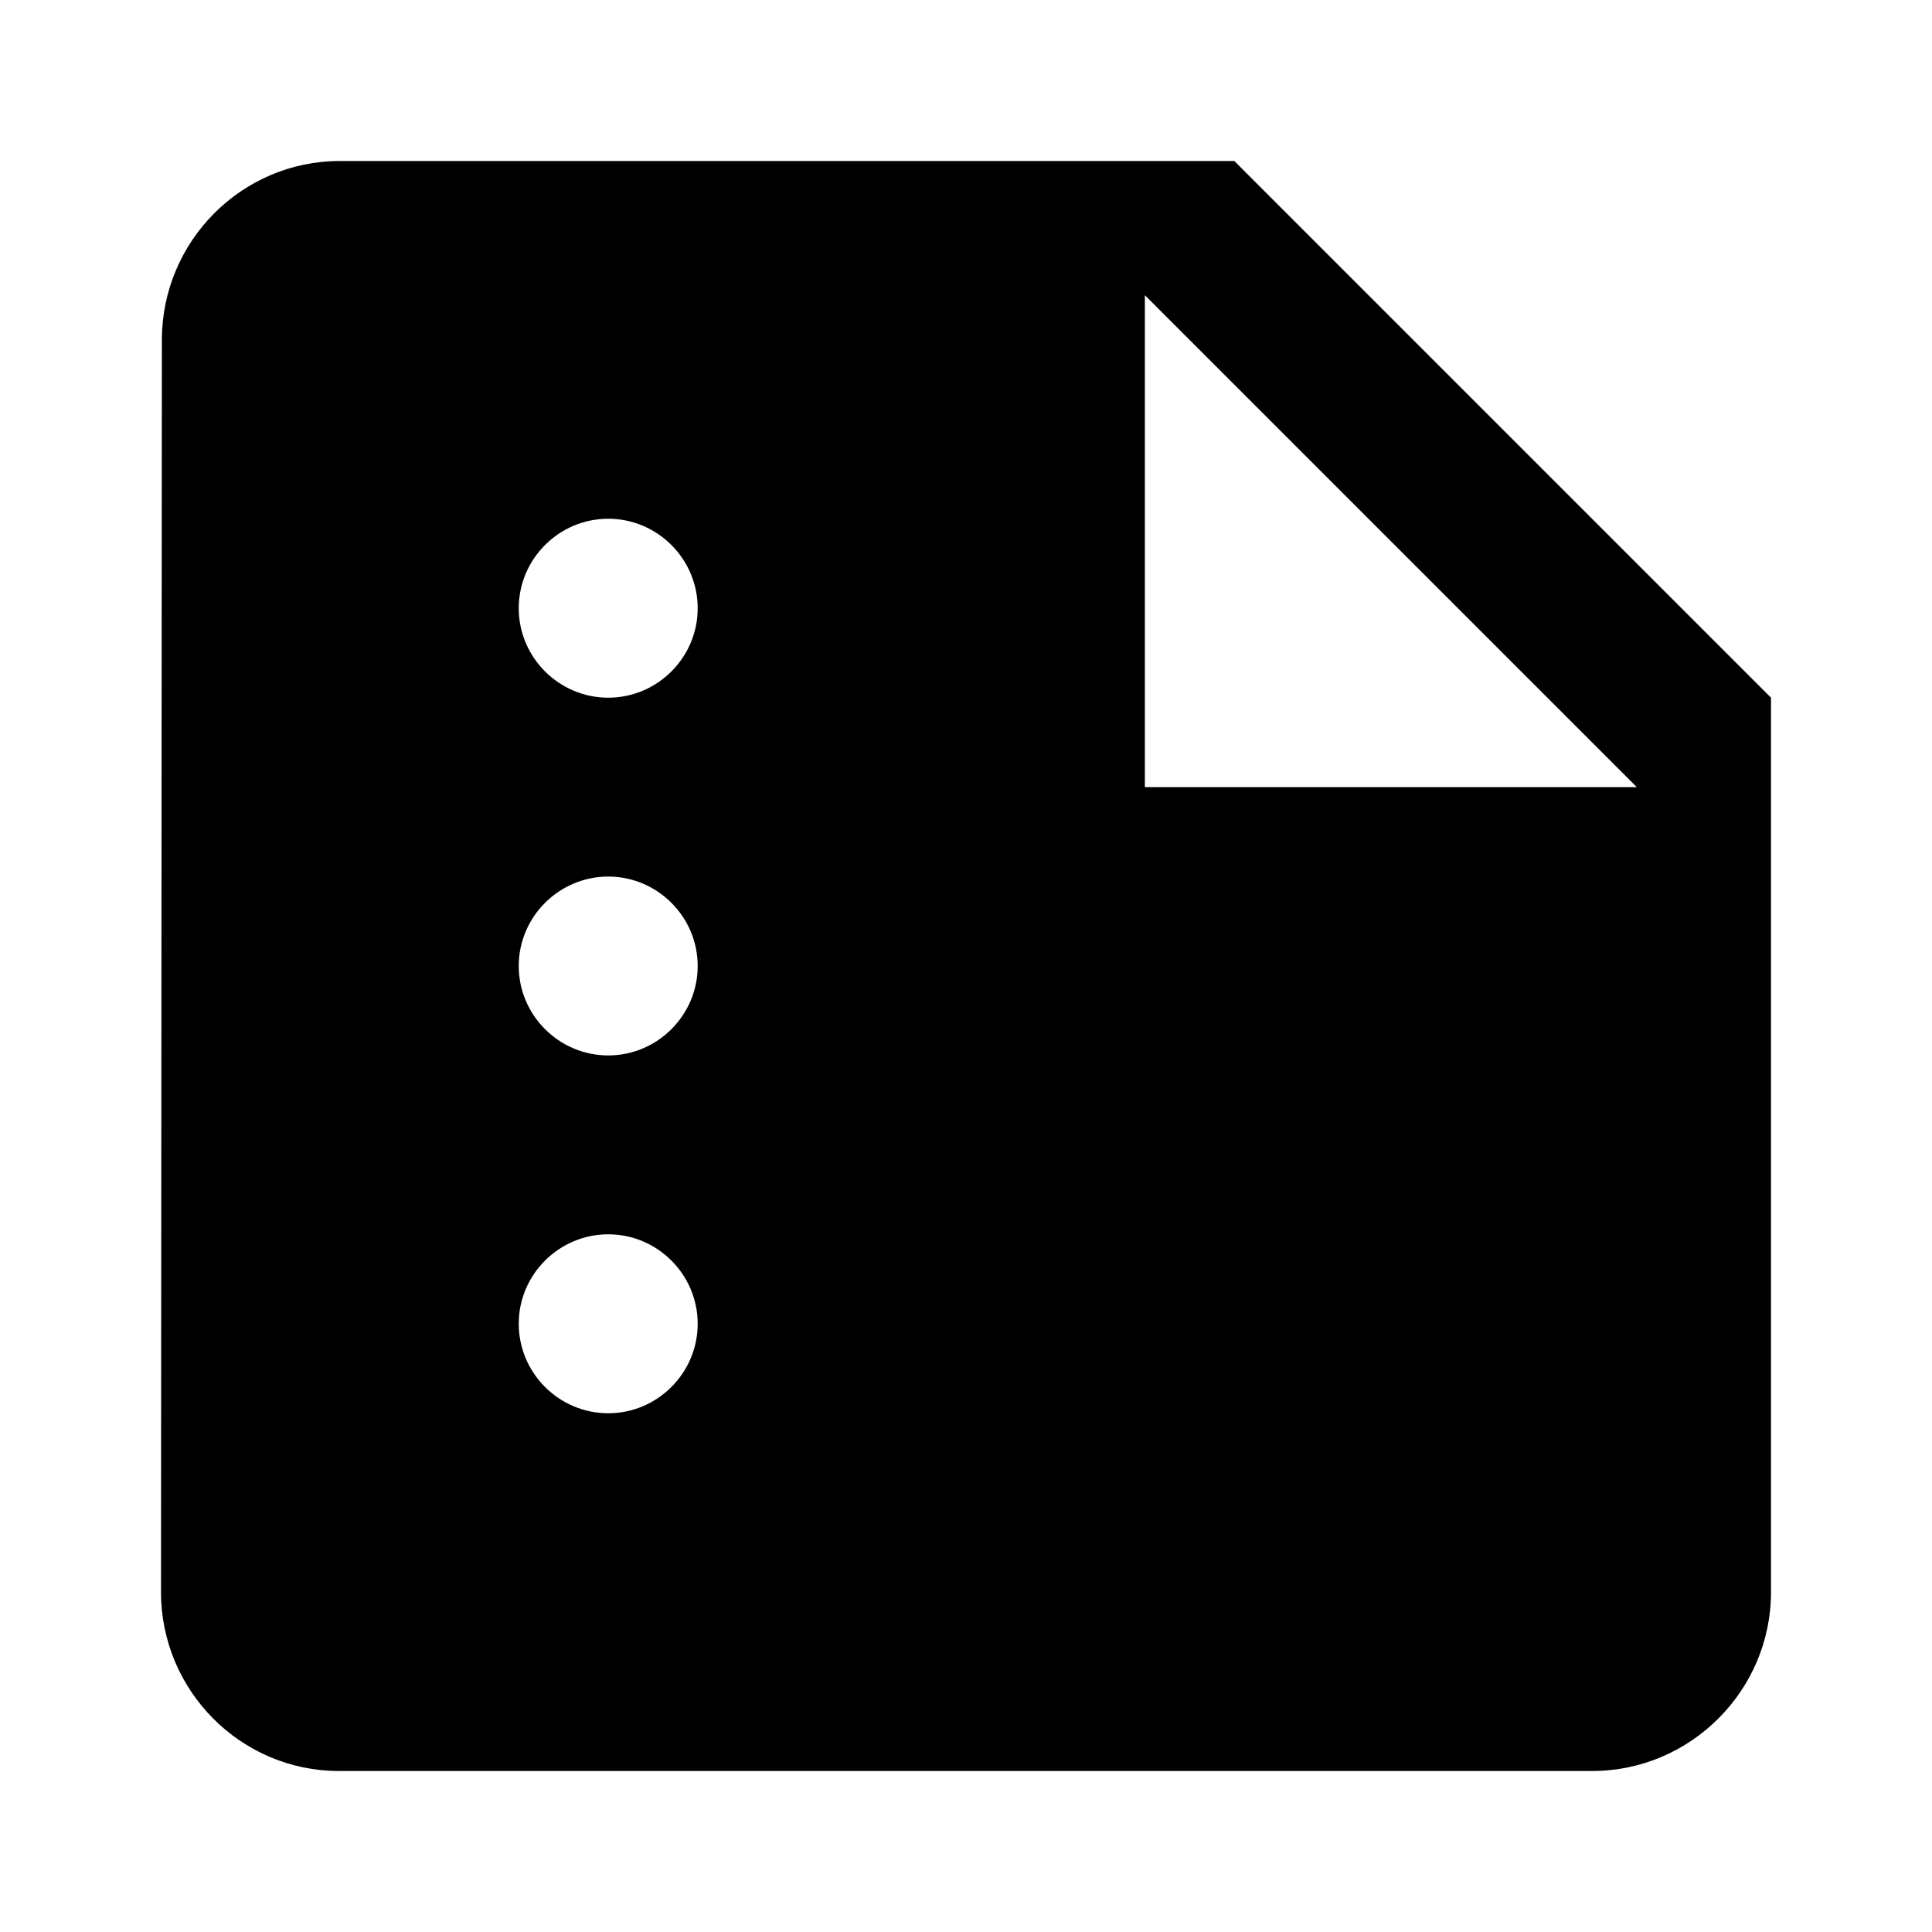 <svg width="24" height="24" viewBox="0 0 24 24" fill="none" xmlns="http://www.w3.org/2000/svg">
<path d="M15.333 2H4.222C3 2 2.011 3 2.011 4.222L2 19.778C2 21 2.989 22 4.211 22H19.778C21 22 22 21 22 19.778V8.667L15.333 2ZM7.556 17.556C6.944 17.556 6.444 17.056 6.444 16.444C6.444 15.833 6.944 15.333 7.556 15.333C8.167 15.333 8.667 15.833 8.667 16.444C8.667 17.056 8.167 17.556 7.556 17.556ZM7.556 13.111C6.944 13.111 6.444 12.611 6.444 12C6.444 11.389 6.944 10.889 7.556 10.889C8.167 10.889 8.667 11.389 8.667 12C8.667 12.611 8.167 13.111 7.556 13.111ZM7.556 8.667C6.944 8.667 6.444 8.167 6.444 7.556C6.444 6.944 6.944 6.444 7.556 6.444C8.167 6.444 8.667 6.944 8.667 7.556C8.667 8.167 8.167 8.667 7.556 8.667ZM14.222 9.778V3.667L20.333 9.778H14.222Z" fill="black"/>
</svg>
